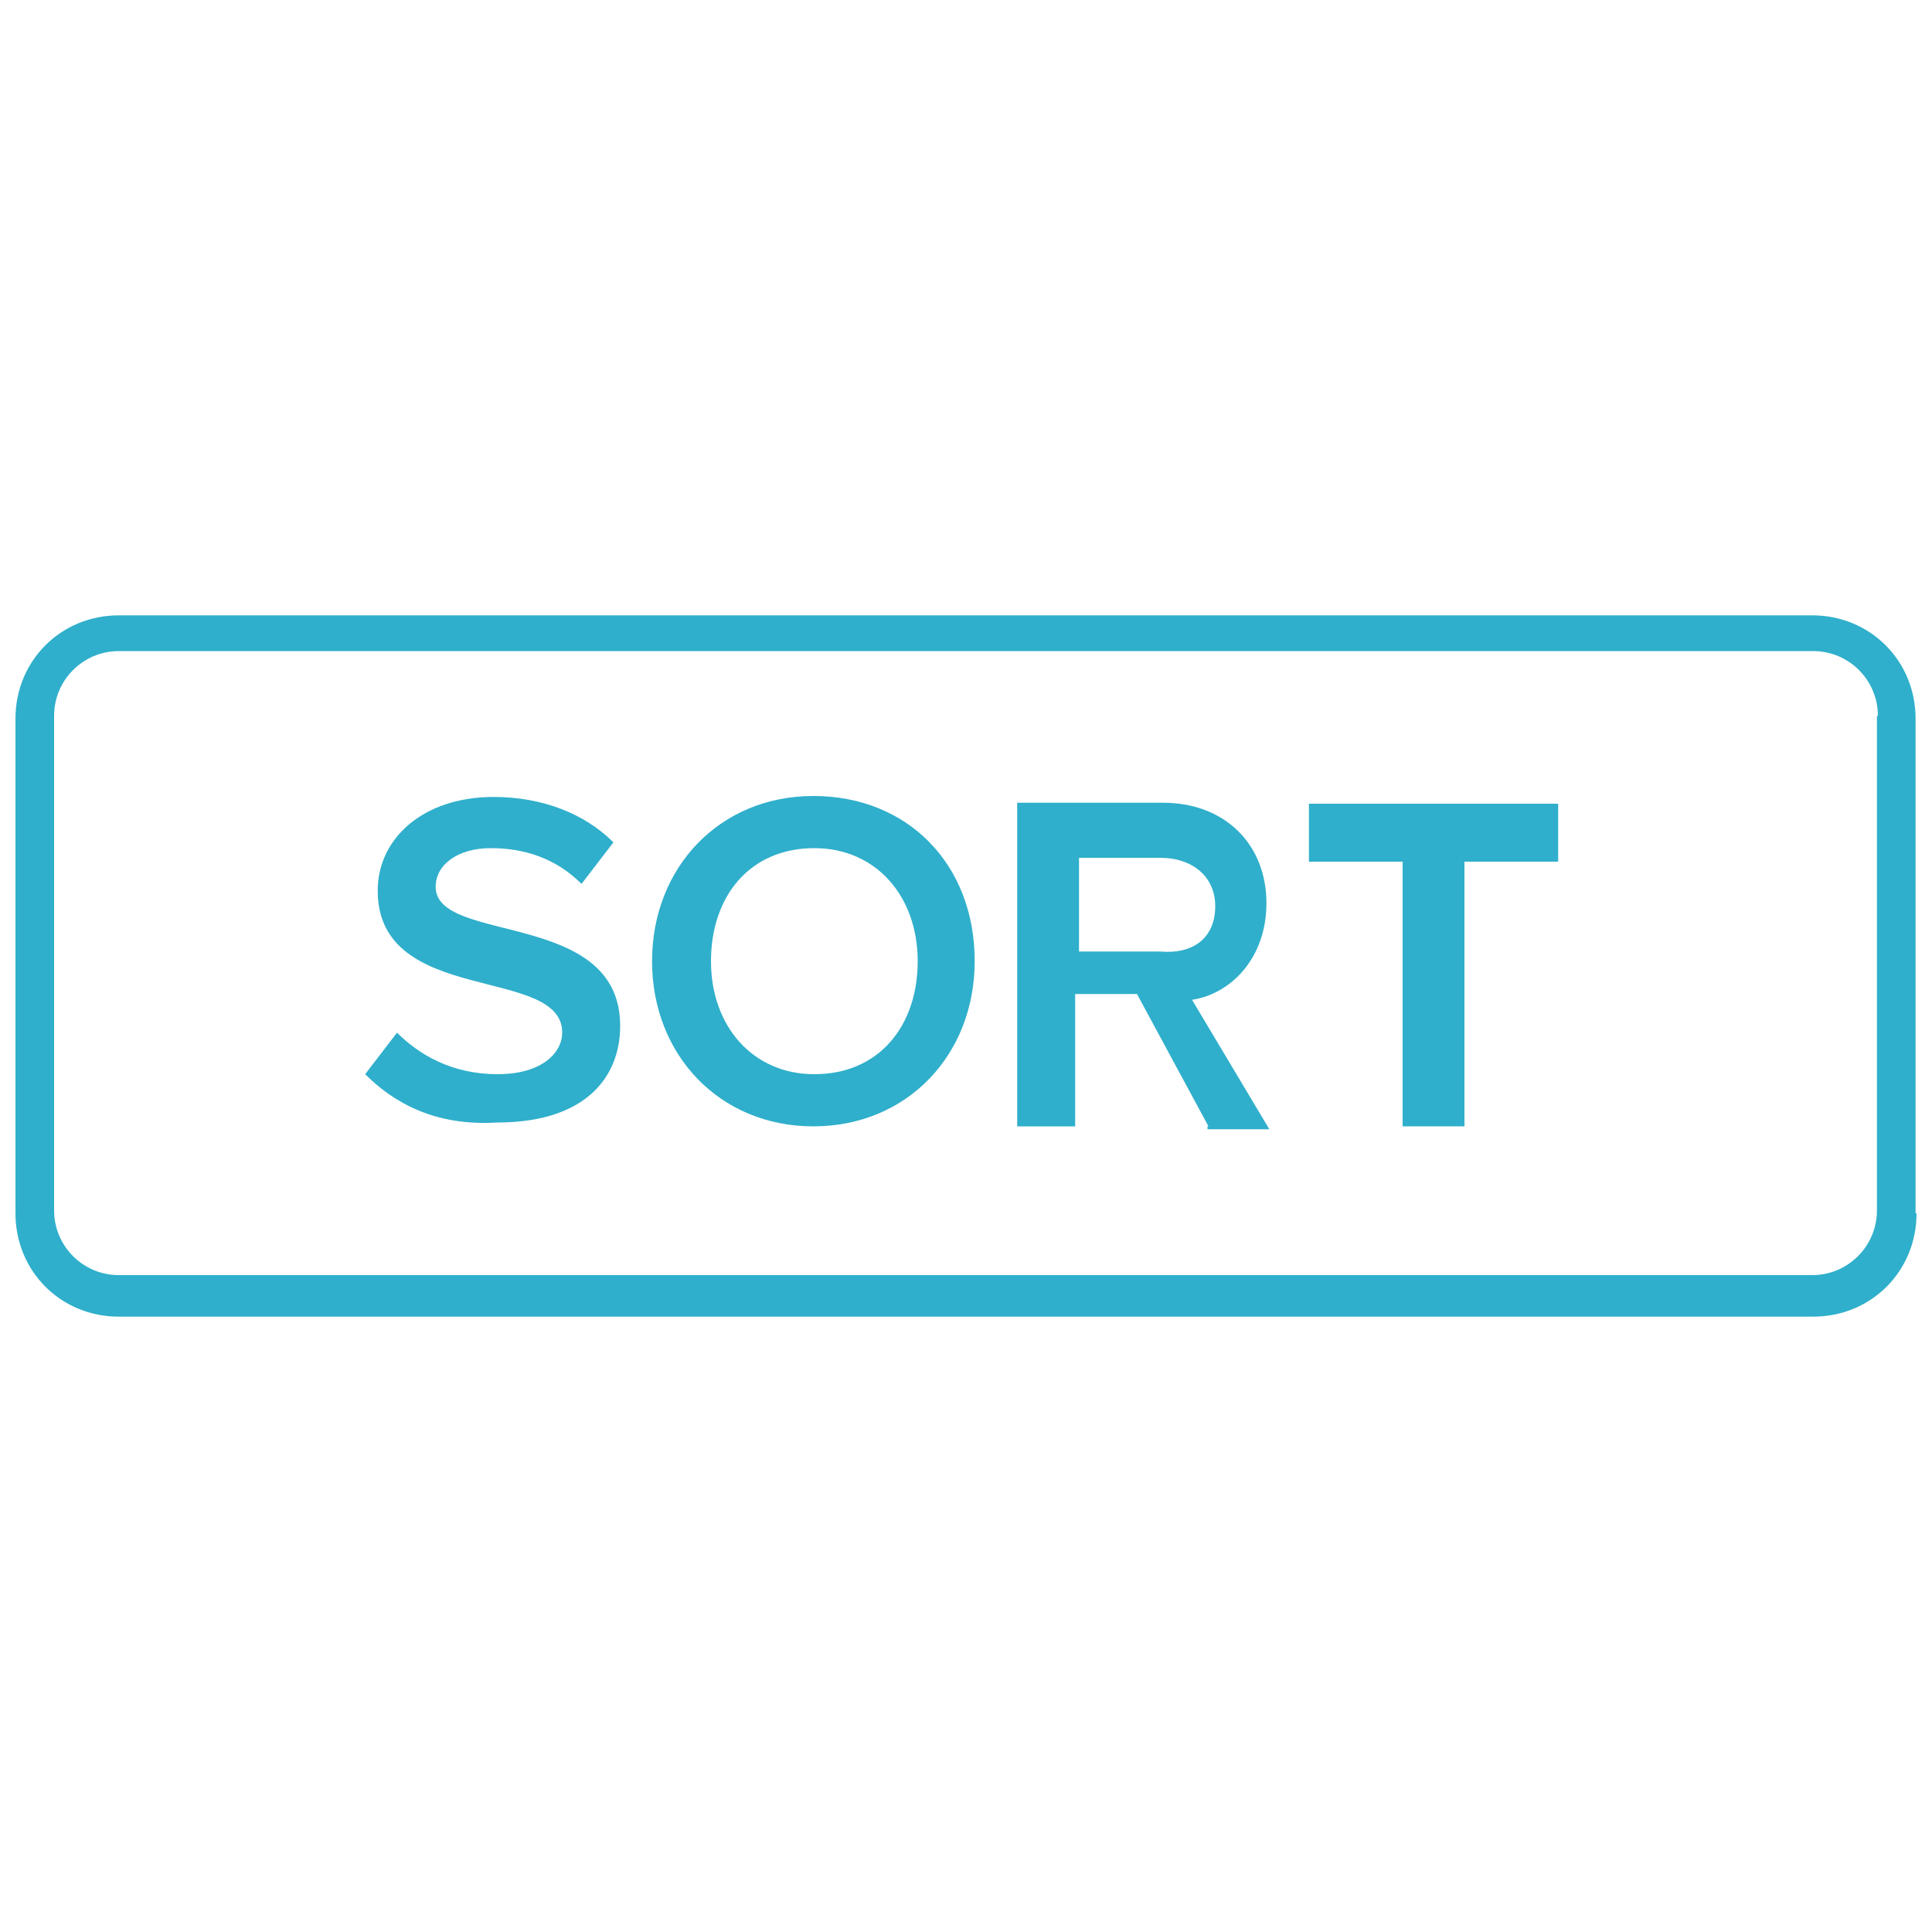 <?xml version="1.0" encoding="utf-8"?>
<!-- Generator: Adobe Illustrator 18.1.0, SVG Export Plug-In . SVG Version: 6.00 Build 0)  -->
<svg version="1.1" id="Layer_1" xmlns="http://www.w3.org/2000/svg" xmlns:xlink="http://www.w3.org/1999/xlink" x="0px" y="0px"
	 viewBox="860 440 200 200" enable-background="new 860 440 200 200" xml:space="preserve">
<g>
	<path fill="#2FAFCB" d="M1058.4,565.6c0,6-4.7,10.7-10.7,10.7H872.3c-6,0-10.7-4.7-10.7-10.7v-51.2c0-6,4.7-10.7,10.7-10.7h175.3
		c6,0,10.7,4.7,10.7,10.7V565.6z M1054.4,514.1c0-3.7-3-6.7-6.7-6.7H872.3c-3.7,0-6.7,3-6.7,6.7v51.2c0,3.7,3,6.7,6.7,6.7h175.3
		c3.7,0,6.7-3,6.7-6.7V514.1z"/>
	<g>
		<path fill="#2FAFCB" d="M897.8,551.2l3.3-4.3c2.3,2.3,5.7,4.3,10.4,4.3c4.7,0,6.7-2.3,6.7-4.3c0-7-19.1-2.7-19.1-14.7
			c0-5.4,4.7-9.7,12-9.7c5,0,9.4,1.7,12.4,4.7l-3.3,4.3c-2.7-2.7-6-3.7-9.4-3.7s-5.7,1.7-5.7,4c0,6,19.1,2.3,19.1,14.4
			c0,5.4-3.7,10-12.7,10C905.1,556.6,900.8,554.2,897.8,551.2z"/>
		<path fill="#2FAFCB" d="M927.5,539.5c0-9.7,7-17.1,16.7-17.1s16.7,7,16.7,17.1c0,9.7-7,17.1-16.7,17.1S927.5,549.2,927.5,539.5z
			 M955,539.5c0-6.7-4.3-11.7-10.7-11.7c-6.7,0-10.7,5-10.7,11.7s4.3,11.7,10.7,11.7C951,551.2,955,546.2,955,539.5z"/>
		<path fill="#2FAFCB" d="M985.1,556.6l-7.4-13.7h-6.4v13.7h-6v-33.5h15.1c6.4,0,10.7,4.3,10.7,10.4c0,5.7-3.7,9.4-7.7,10l8,13.4
			h-6.4V556.6z M985.8,533.8c0-3-2.3-5-5.7-5h-8.4v9.7h8.4C983.4,538.8,985.8,537.2,985.8,533.8z"/>
		<path fill="#2FAFCB" d="M1005.2,556.6v-27.4h-9.7v-6h25.8v6h-9.7v27.4H1005.2z"/>
	</g>
</g>
</svg>
